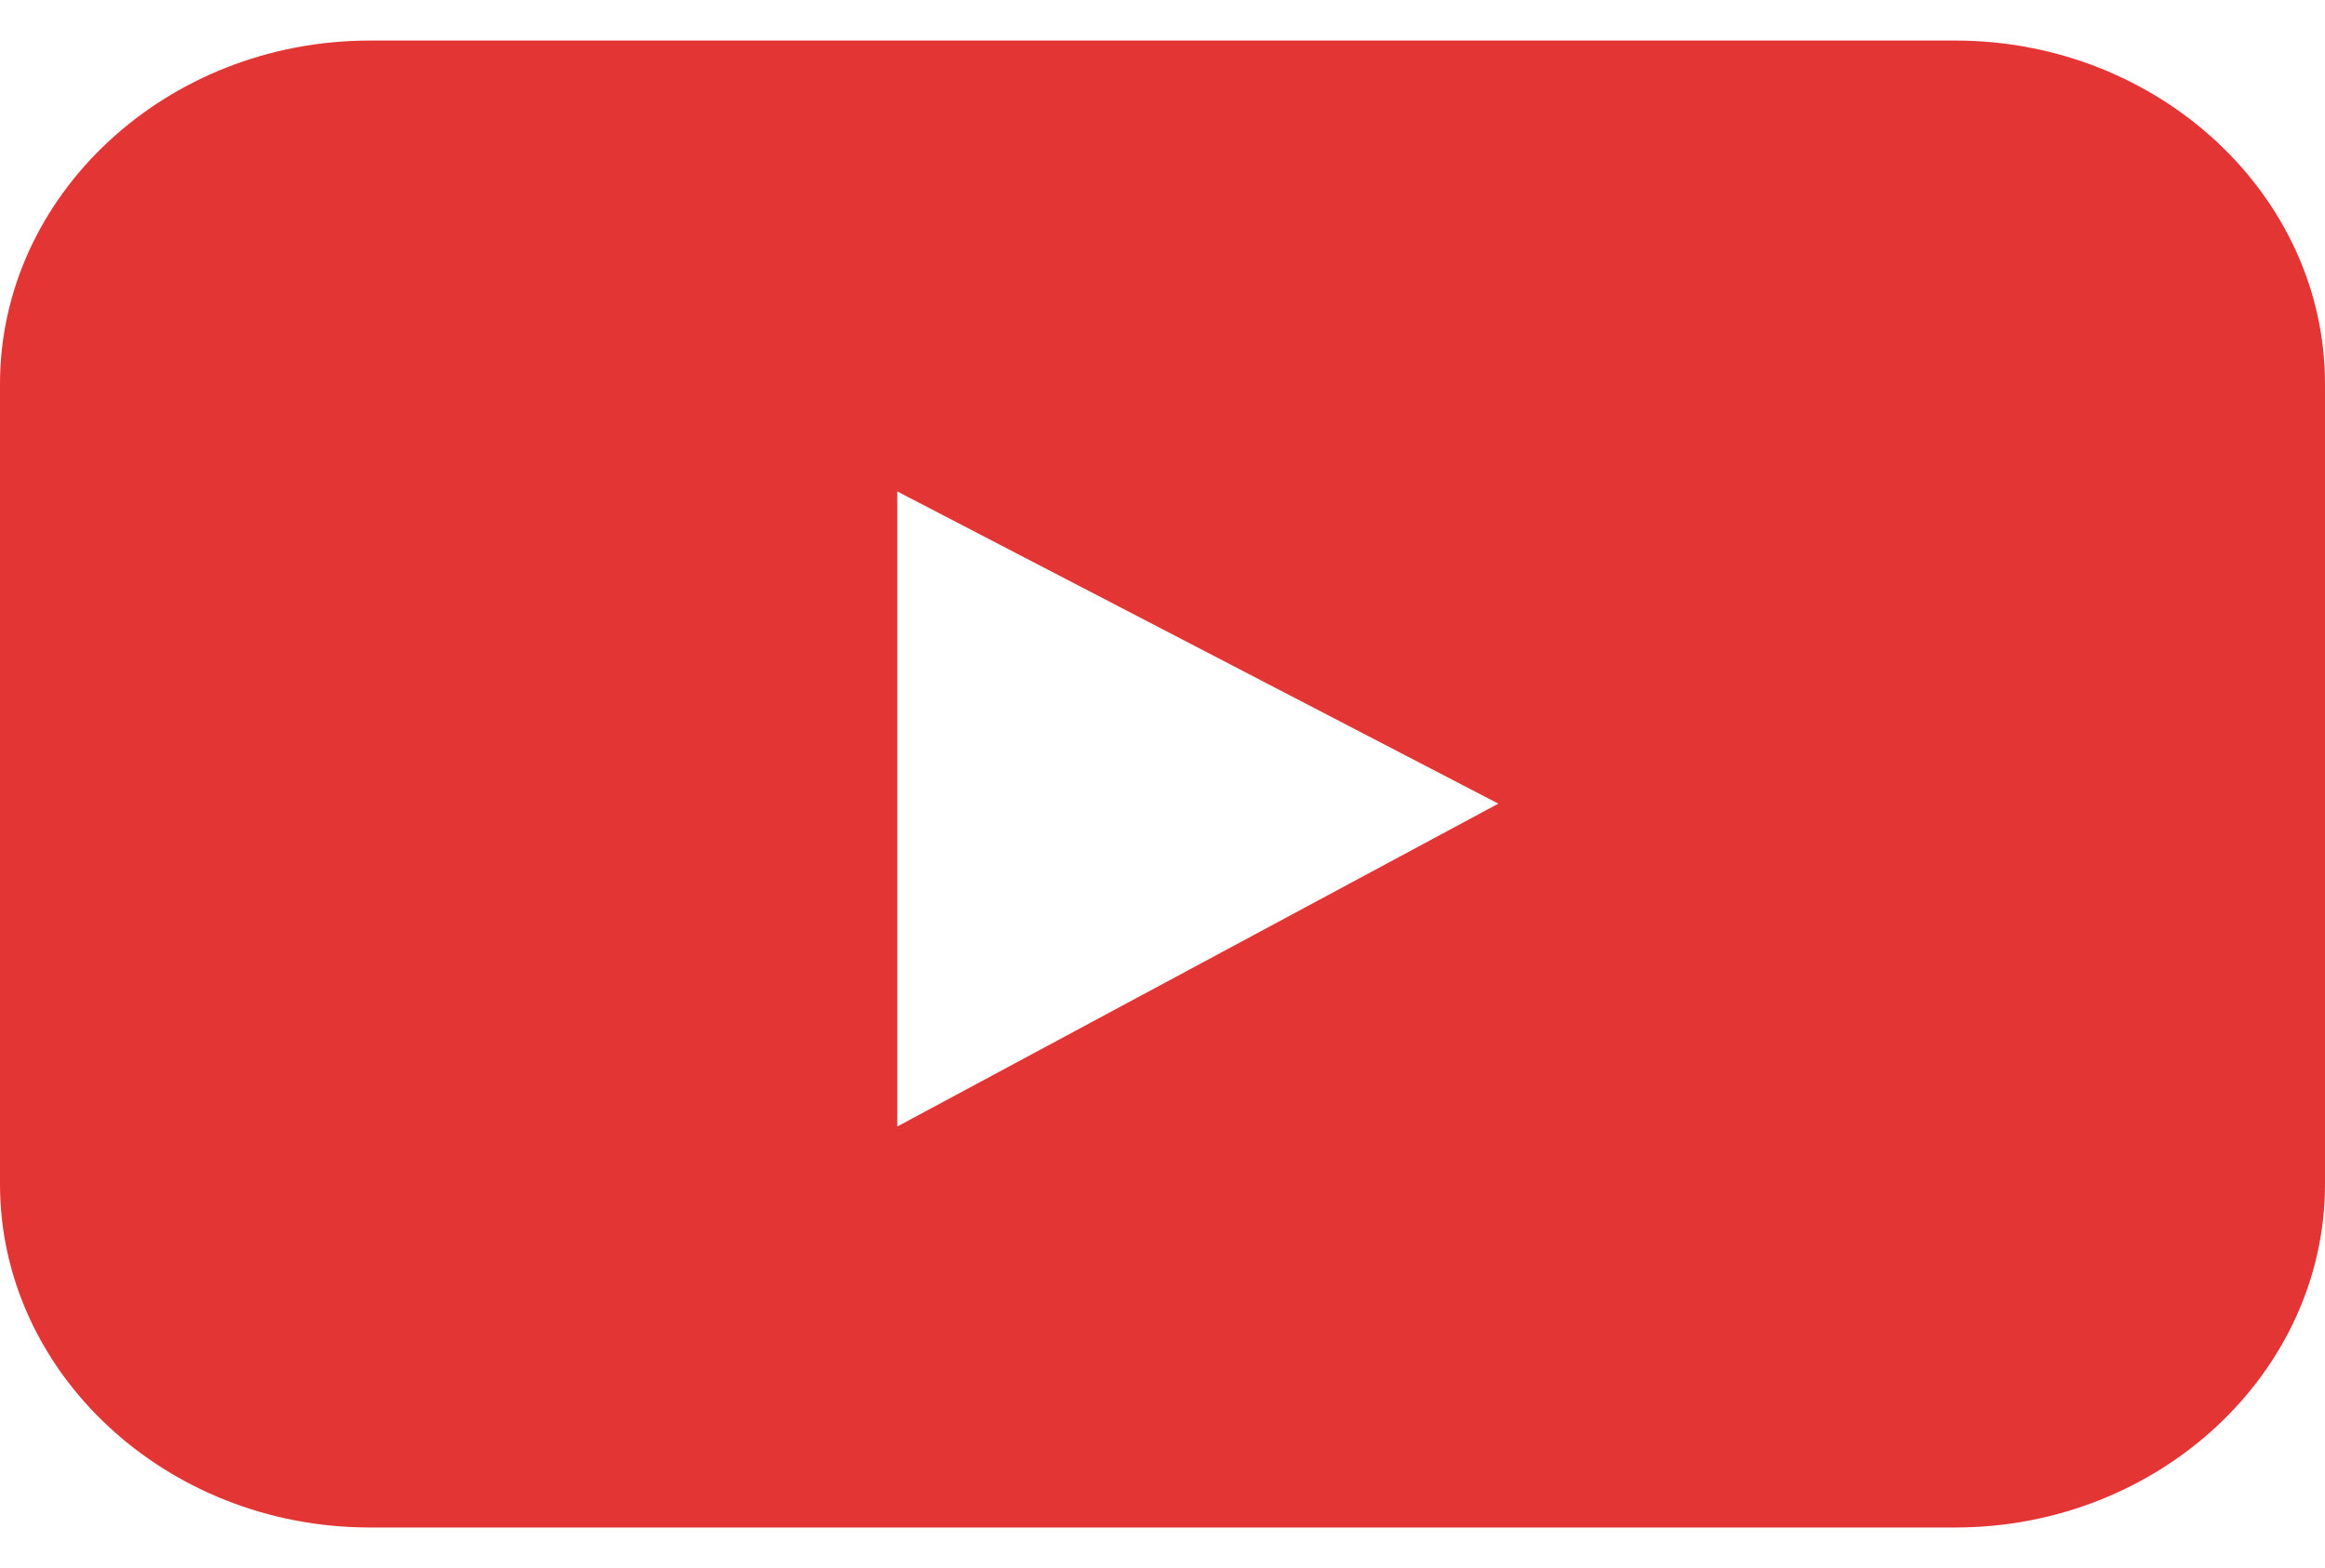 <svg width="43" height="29" viewBox="0 0 43 29" fill="none" xmlns="http://www.w3.org/2000/svg">
<path fill-rule="evenodd" clip-rule="evenodd" d="M36.161 28.25H6.839C3.077 28.25 0 25.393 0 21.9V7.1C0 3.607 3.077 0.75 6.839 0.75H36.161C39.922 0.75 43 3.607 43 7.1V21.9C43 25.393 39.922 28.25 36.161 28.25ZM16.595 9.089V20.834L27.711 14.863L16.595 9.089Z" fill="#E43535"/>
</svg>

